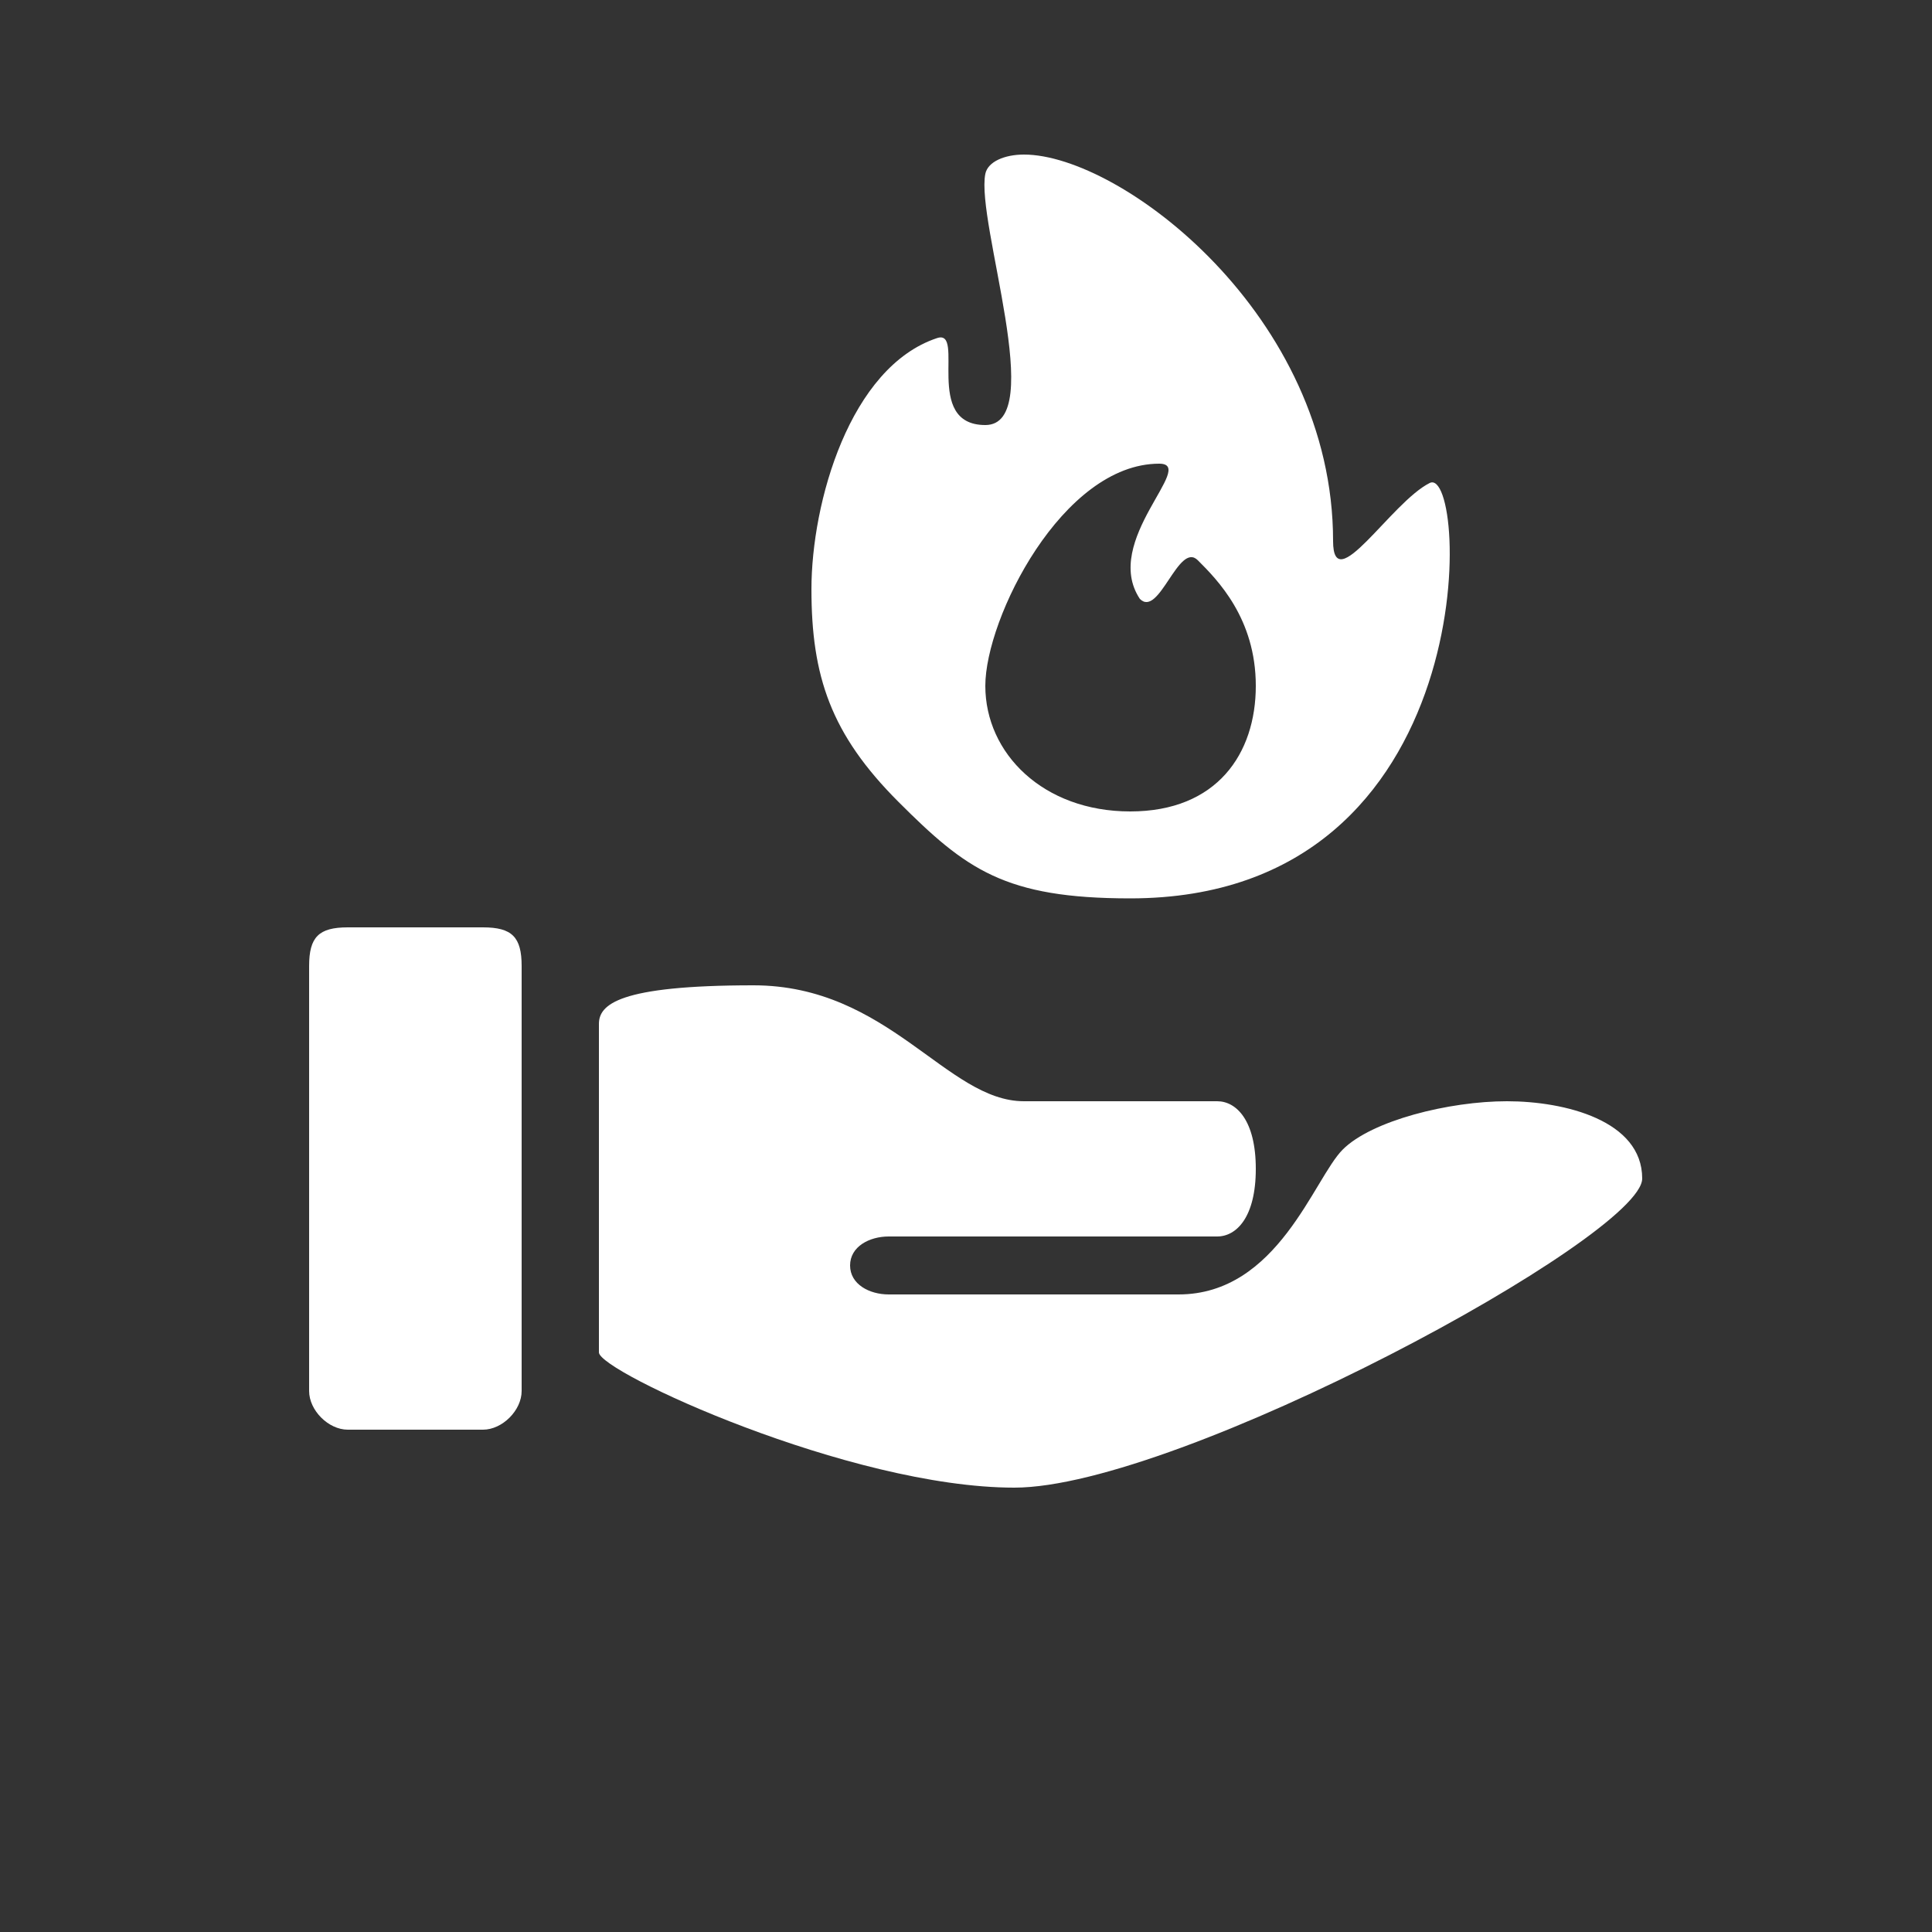 <svg width="32" height="32" viewBox="0 0 32 32" fill="#fff" xmlns="http://www.w3.org/2000/svg">
    <rect x="0" y="0" width="32" height="32" fill="#333333" stroke="none"/>
    <path d="M9.92 22.4C9.92 22.08 9.92 17.28 9.92 16.96C9.92 16.64 10.24 16.32 12.48 16.32C14.72 16.32 15.68 18.24 16.96 18.24C18.24 18.24 19.84 18.24 20.16 18.24C20.48 18.24 20.8 18.56 20.8 19.36C20.8 20.16 20.48 20.48 20.16 20.48C19.84 20.48 15.04 20.48 14.72 20.48C14.4 20.48 14.08 20.647 14.08 20.96C14.08 21.272 14.4 21.44 14.72 21.44C15.04 21.44 17.874 21.44 19.52 21.44C21.166 21.44 21.76 19.52 22.24 19.04C22.72 18.56 24 18.24 24.96 18.24C25.92 18.24 27.2 18.56 27.2 19.52C27.2 20.48 19.52 24.64 16.8 24.64C14.08 24.64 9.92 22.72 9.92 22.4Z" />
    <path d="M5.12 23.04C5.12 23.36 5.44 23.68 5.76 23.68C6.08 23.68 7.68 23.68 8 23.68C8.32 23.68 8.64 23.36 8.64 23.04C8.64 22.72 8.64 16.48 8.64 16C8.64 15.52 8.48 15.36 8 15.36C7.52 15.36 6.24 15.36 5.76 15.36C5.28 15.36 5.12 15.52 5.12 16C5.12 16.48 5.12 22.72 5.12 23.04Z" />
    <path fill-rule="evenodd" clip-rule="evenodd" d="M18.72 14.88C16.64 14.88 16 14.4 14.88 13.28C13.76 12.16 13.44 11.2 13.44 9.76C13.44 8.32 14.077 6.08 15.52 5.6C16 5.44 15.28 7.04 16.32 7.04C17.36 7.04 16.16 3.68 16.32 2.88C16.361 2.677 16.64 2.56 16.96 2.56C18.56 2.56 22.08 5.219 22.08 8.96C22.08 9.92 23.04 8.32 23.68 8C24.32 7.68 24.64 14.88 18.72 14.88ZM16.32 11.36C16.32 12.48 17.28 13.44 18.72 13.44C20.16 13.44 20.8 12.48 20.8 11.36C20.8 10.24 20.16 9.6 19.84 9.28C19.52 8.96 19.2 10.24 18.88 9.92C18.24 8.96 19.84 7.68 19.2 7.68C17.6 7.68 16.32 10.24 16.32 11.36Z" />
</svg>